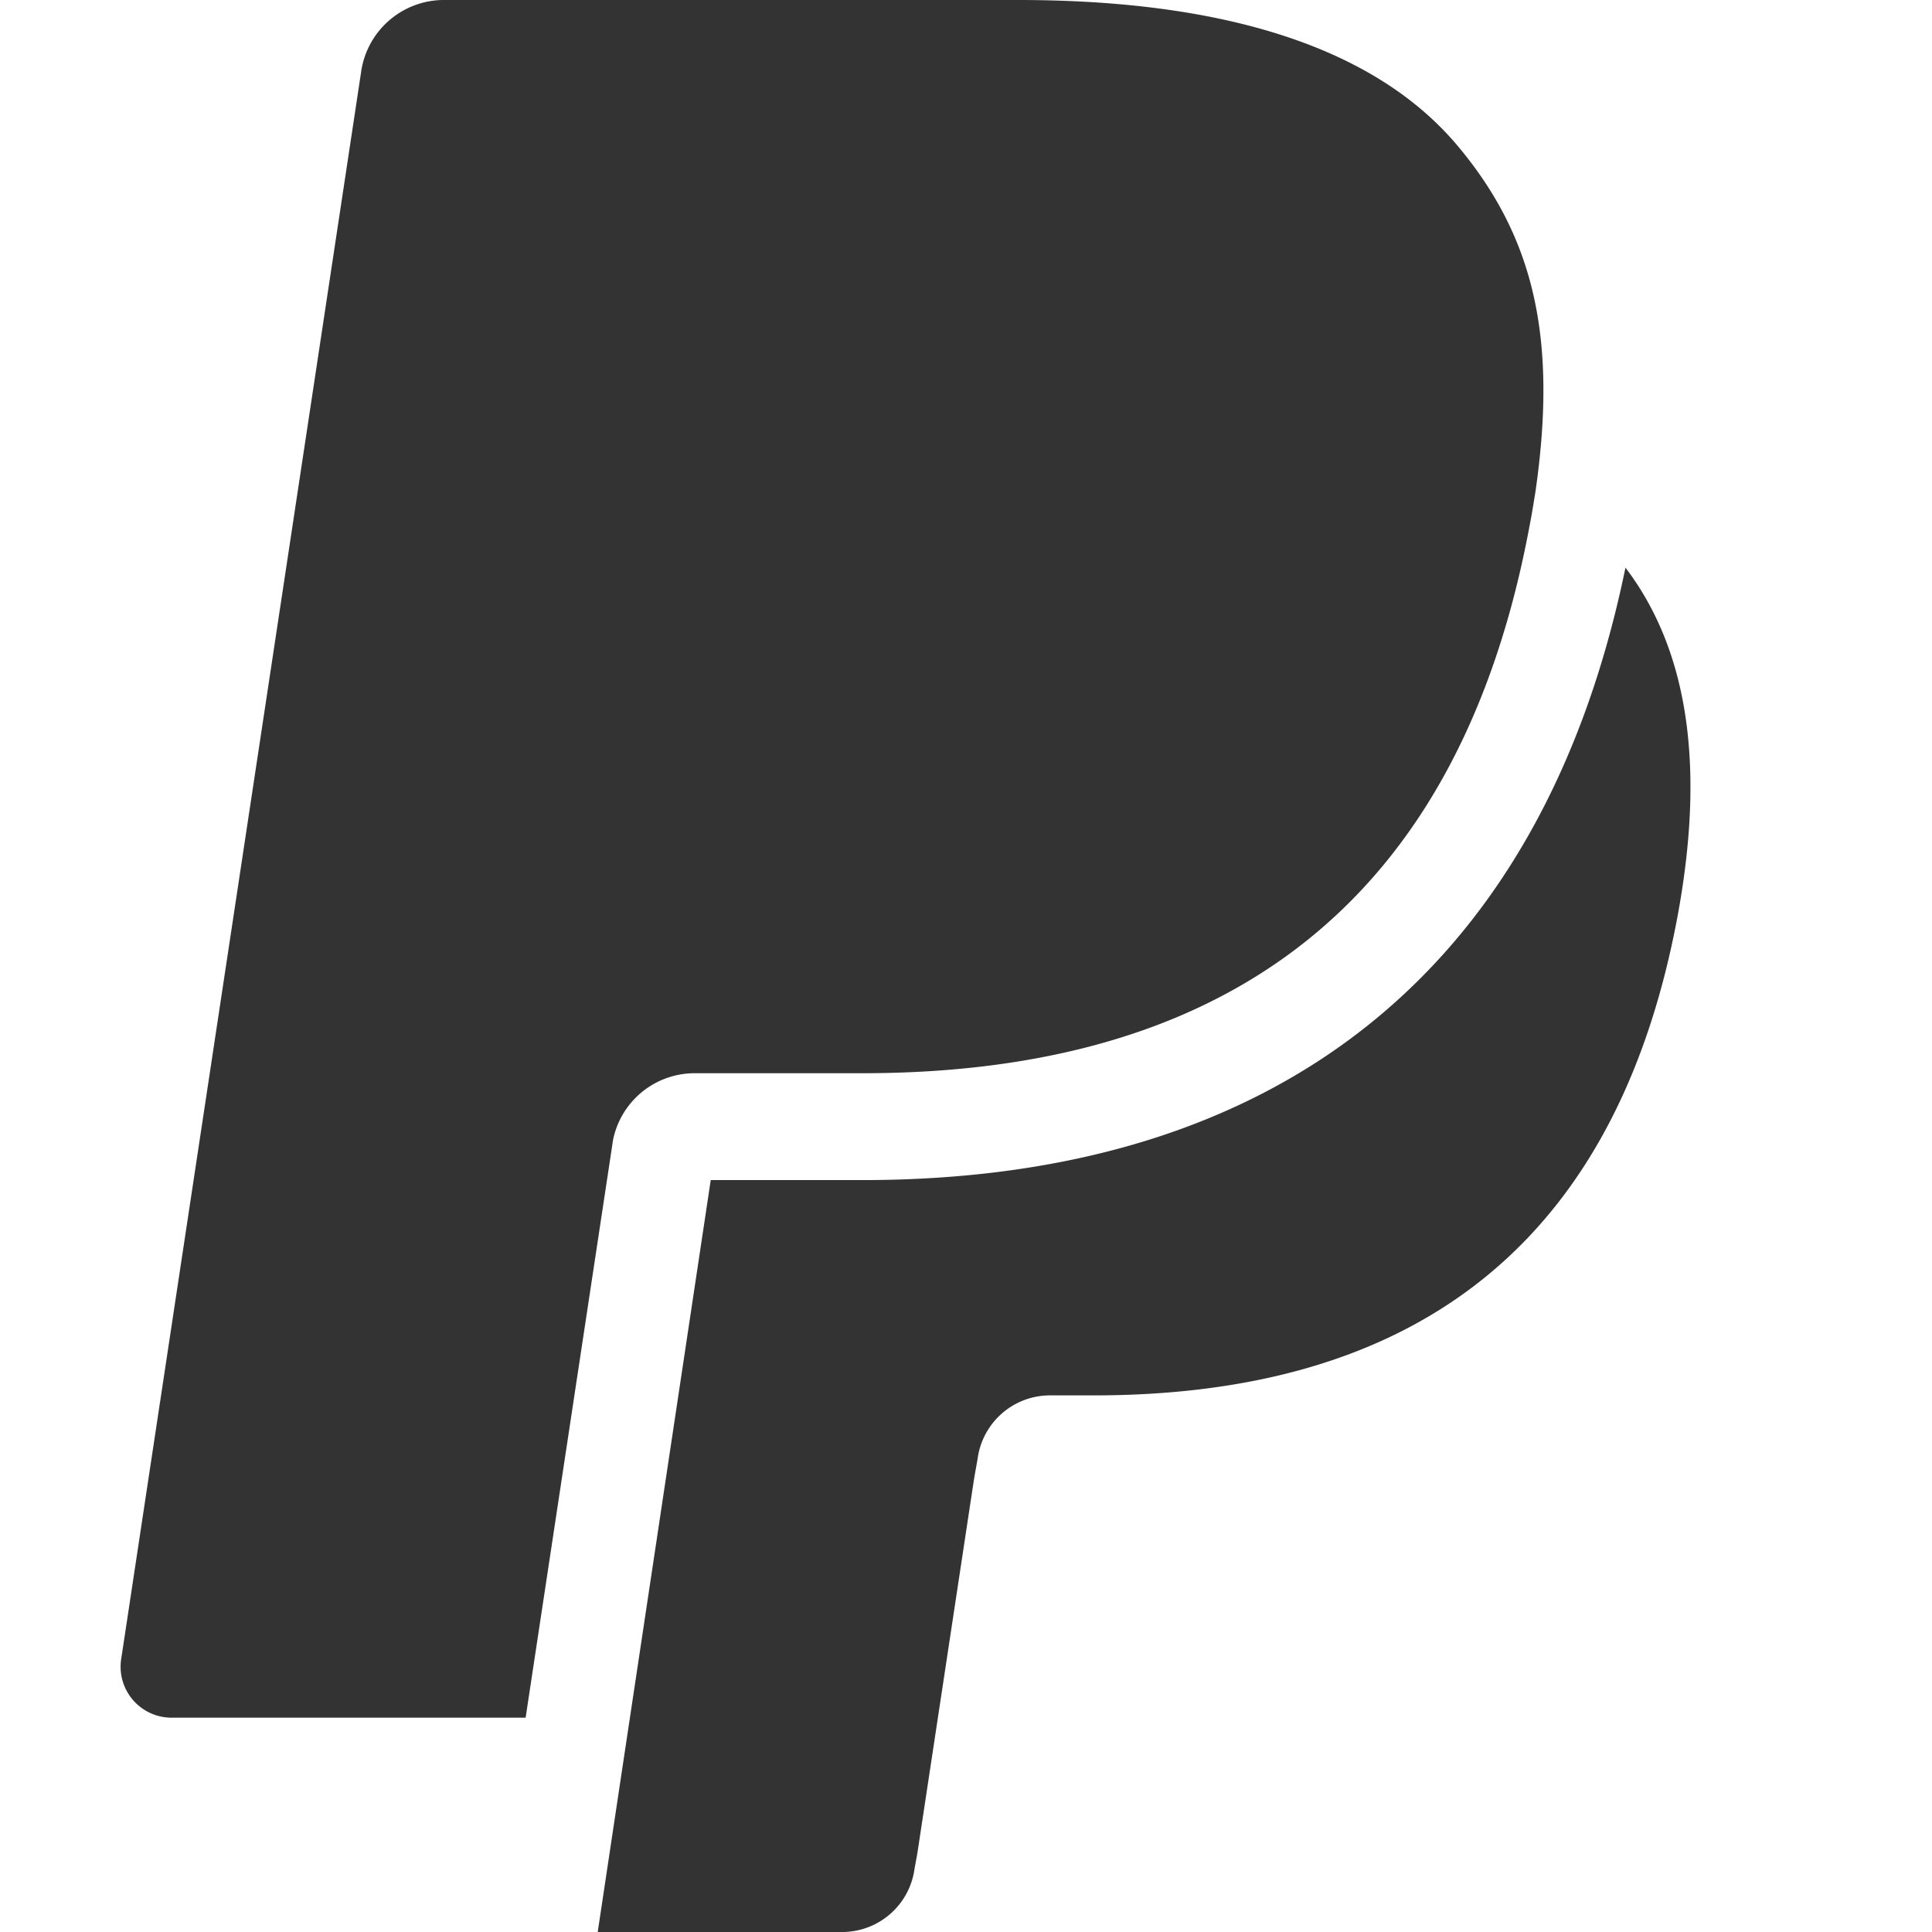 <svg width="16" height="16" viewBox="0 0 16 16" xmlns="http://www.w3.org/2000/svg"><path d="M12.07 1.206C11.36.362 10.075 0 8.432 0H3.665a.693.693 0 0 0-.675.6L1.005 13.731a.422.422 0 0 0 .405.494h2.943l.74-4.89-.024.153a.69.69 0 0 1 .672-.6H7.14c2.748 0 4.899-1.165 5.527-4.532.02-.1.05-.291.05-.291.178-1.246-.002-2.092-.647-2.859zm1.391 3.497c-.683 3.315-2.863 5.07-6.321 5.07H5.886L4.95 16h2.034a.605.605 0 0 0 .59-.525l.024-.132.468-3.091.03-.17a.605.605 0 0 1 .59-.526h.37c2.404 0 4.286-1.019 4.836-3.964.22-1.182.115-2.173-.43-2.89z" fill="#333"/></svg>